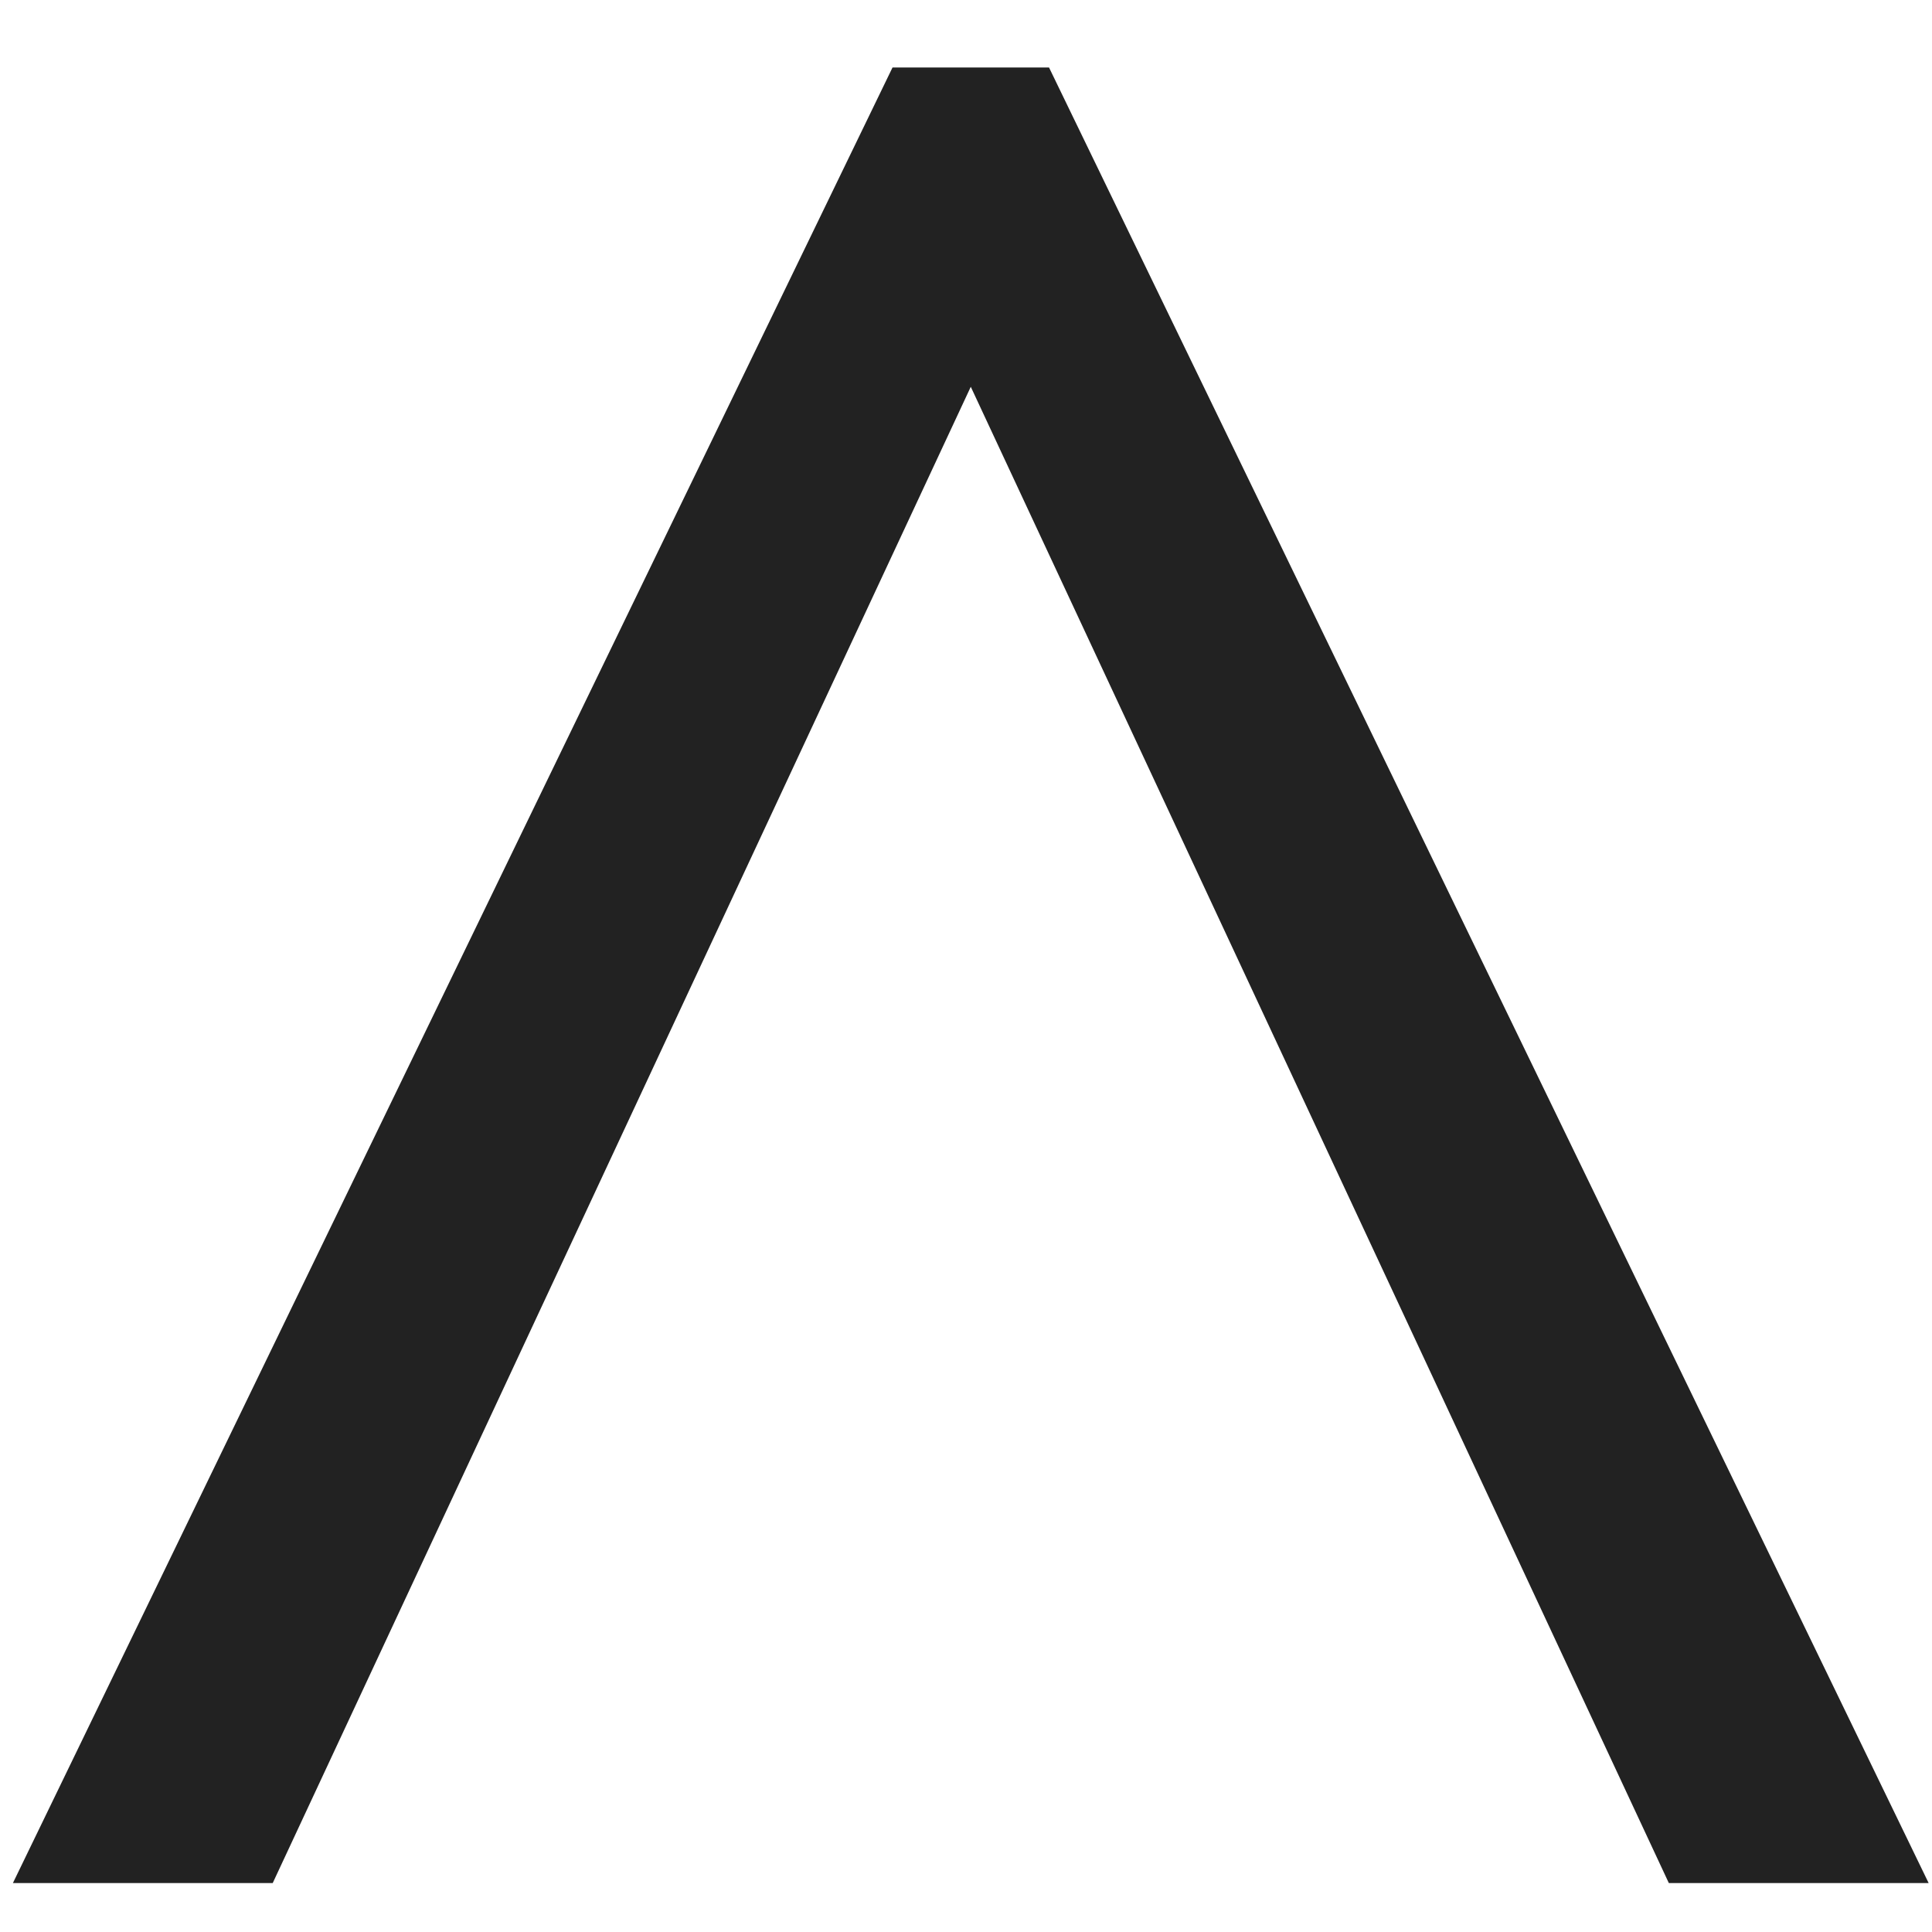 <svg xmlns="http://www.w3.org/2000/svg" version="1.1" xmlns:xlink="http://www.w3.org/1999/xlink" width="1000" height="1000"><style>
    #light-icon {
      display: inline;
    }
    #dark-icon {
      display: none;
    }

    @media (prefers-color-scheme: dark) {
      #light-icon {
        display: none;
      }
      #dark-icon {
        display: inline;
      }
    }
  </style><g id="light-icon"><svg xmlns="http://www.w3.org/2000/svg" version="1.1" xmlns:xlink="http://www.w3.org/1999/xlink" width="1000" height="1000"><g><g transform="matrix(12.658,0,0,12.658,0,25.316)"><svg xmlns="http://www.w3.org/2000/svg" version="1.1" xmlns:xlink="http://www.w3.org/1999/xlink" width="79" height="75"><svg width="79" height="75" viewBox="0 0 79 75" fill="none" xmlns="http://www.w3.org/2000/svg">
<path d="M0.528 75L36.496 0.76H42.896L78.864 75H68.24L39.696 13.816L11.152 75H0.528Z" fill="#222222"></path>
</svg></svg></g></g></svg></g><g id="dark-icon"><svg xmlns="http://www.w3.org/2000/svg" version="1.1" xmlns:xlink="http://www.w3.org/1999/xlink" width="1000" height="1000"><g><g transform="matrix(12.658,0,0,12.658,0,25.316)"><svg xmlns="http://www.w3.org/2000/svg" version="1.1" xmlns:xlink="http://www.w3.org/1999/xlink" width="79" height="75"><svg width="79" height="75" viewBox="0 0 79 75" fill="none" xmlns="http://www.w3.org/2000/svg">
<path d="M0.528 75L36.496 0.76H42.896L78.864 75H68.24L39.696 13.816L11.152 75H0.528Z" fill="#DDDDDD"></path>
</svg></svg></g></g></svg></g></svg>